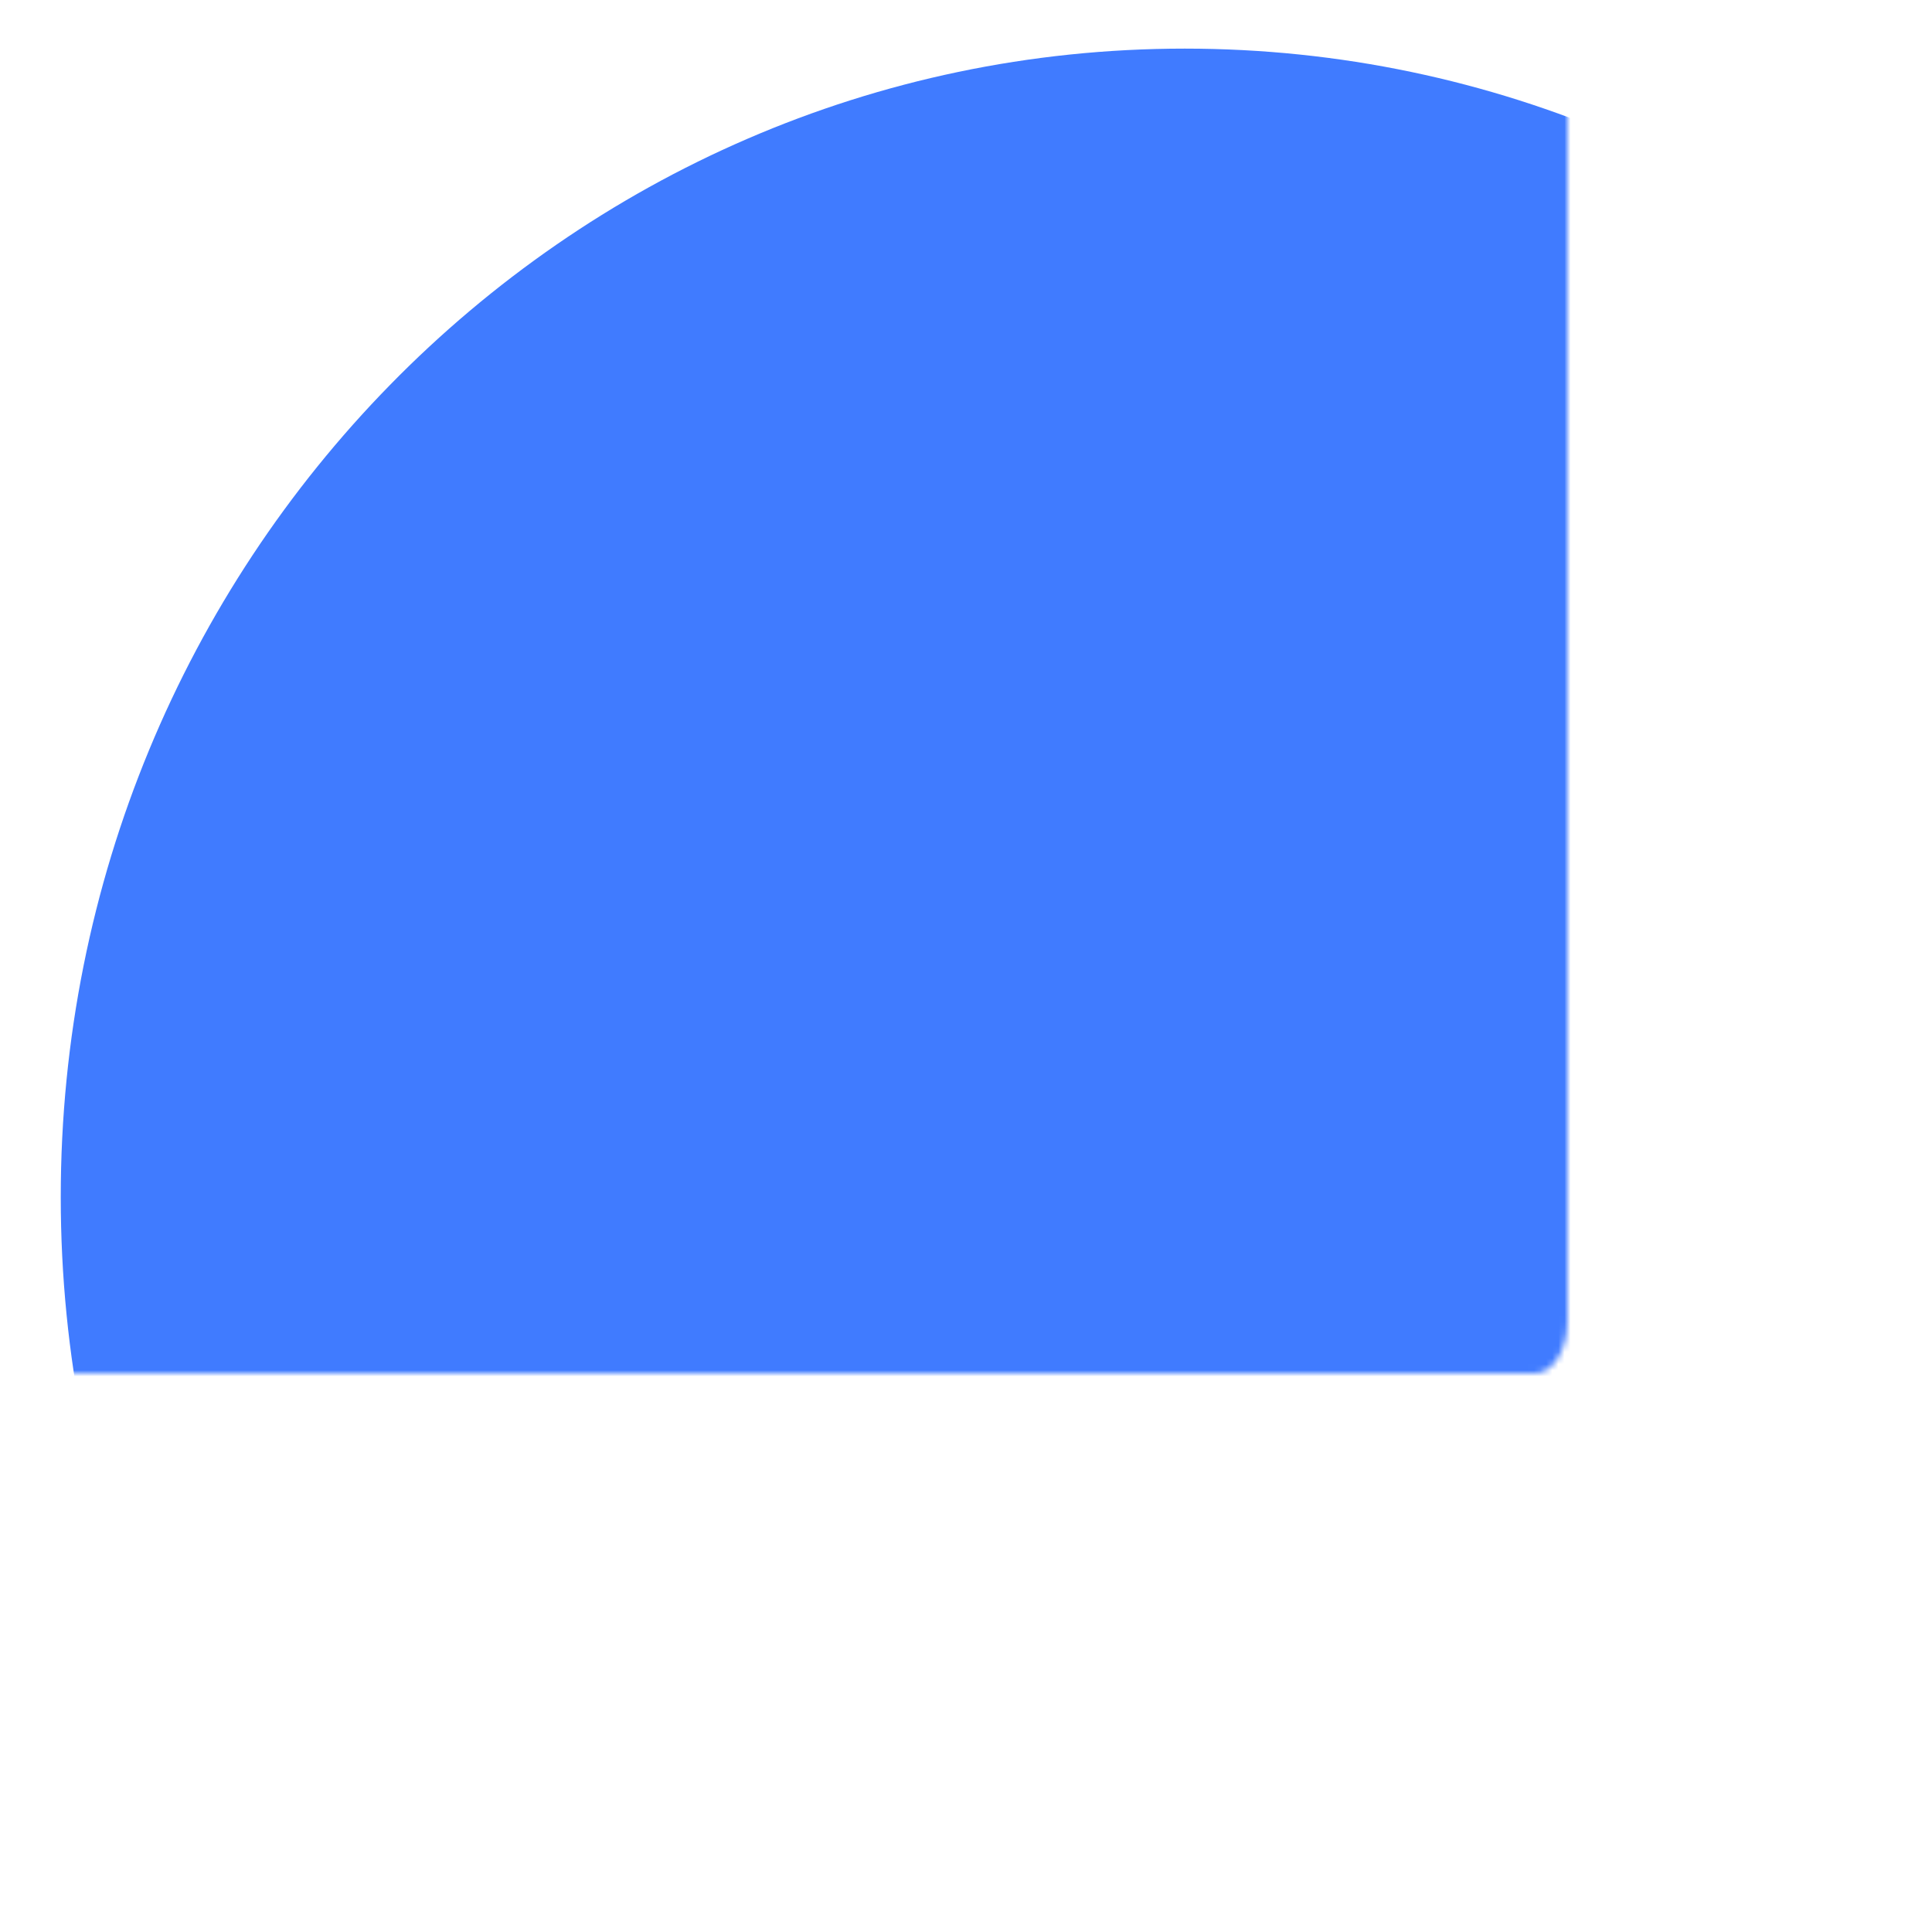 <svg width="318" height="316" viewBox="0 0 318 316" fill="none" xmlns="http://www.w3.org/2000/svg">
<mask id="mask0_943_1405" style="mask-type:alpha" maskUnits="userSpaceOnUse" x="0" y="0" width="258" height="226">
<path d="M0 8.626C0 3.862 2.39 0 5.338 0H252.662C255.61 0 258 3.862 258 8.626V217.374C258 222.138 255.61 226 252.662 226H5.338C2.39 226 0 222.138 0 217.374V8.626Z" fill="white"/>
</mask>
<g mask="url(#mask0_943_1405)">
<path d="M380 197C380 301.382 297.173 386 195 386C92.827 386 10 301.382 10 197C10 92.618 92.827 8 195 8C297.173 8 380 92.618 380 197Z" fill="#407BFF"/>
</g>
</svg>
